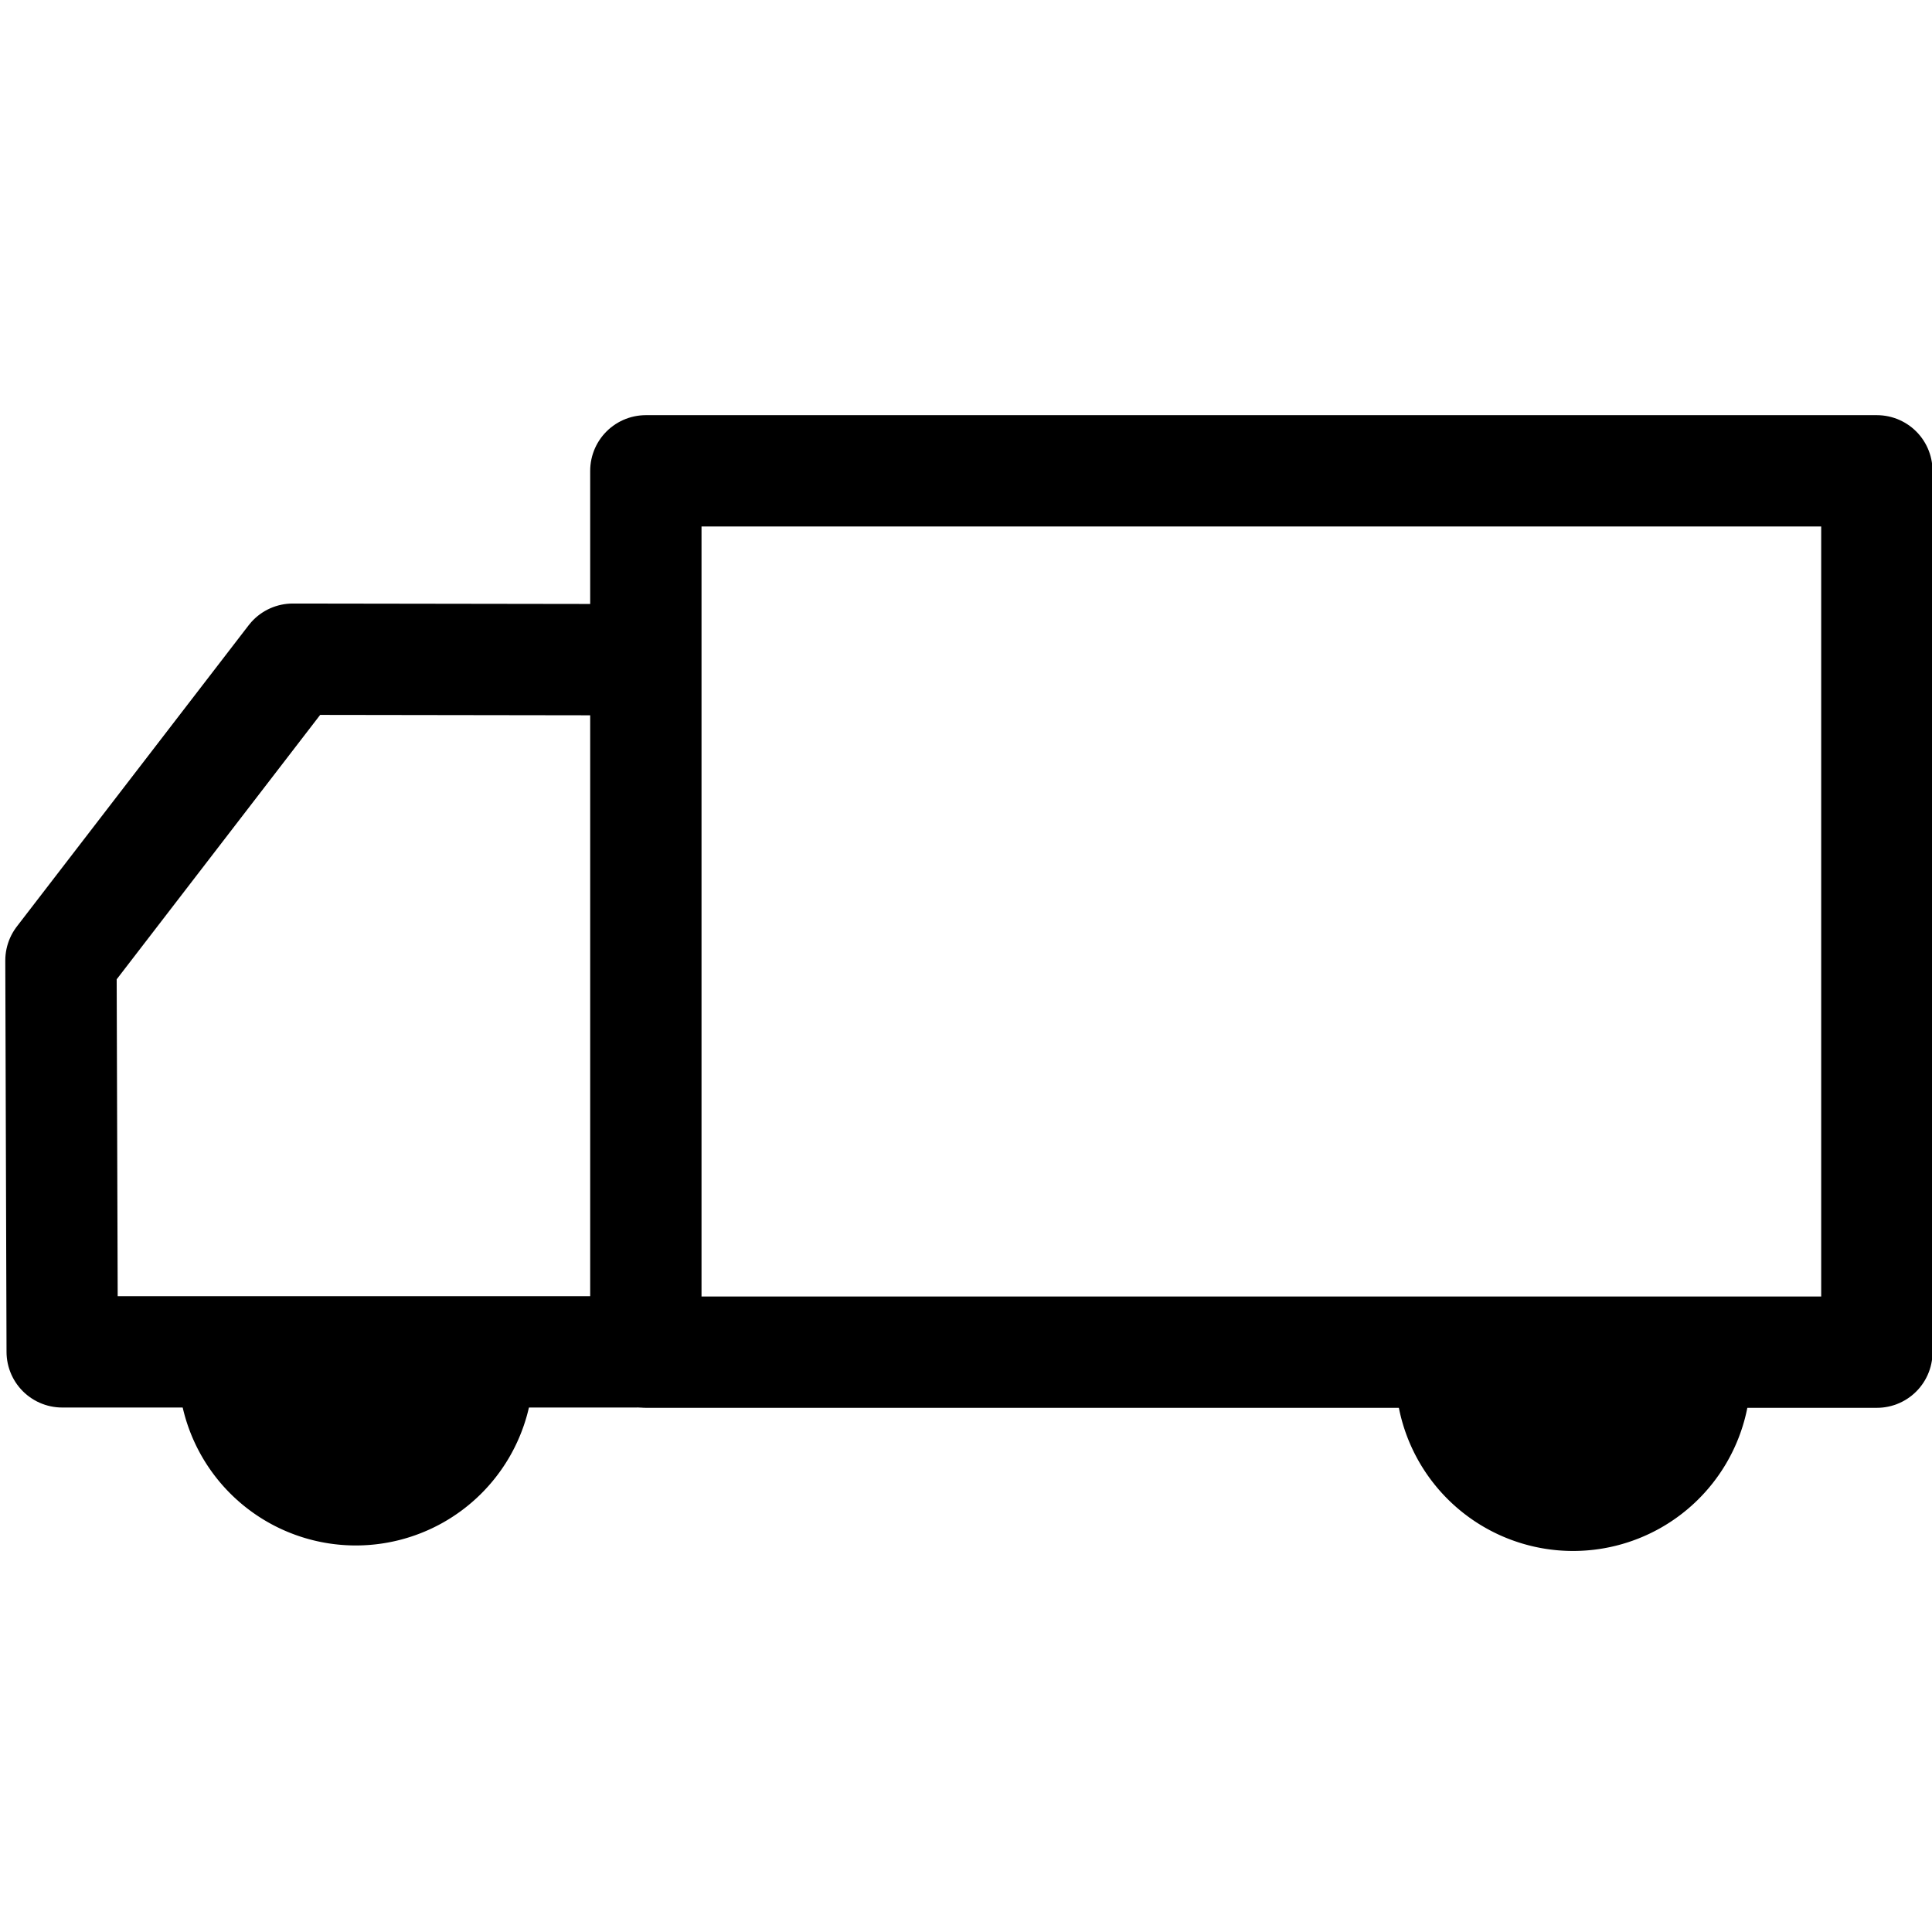 <?xml version="1.0" encoding="UTF-8" standalone="no"?>
<!-- Created with Inkscape (http://www.inkscape.org/) -->

<svg
   width="120"
   height="120"
   viewBox="0 0 120 120"
   version="1.1"
   id="svg5"
   inkscape:version="1.1.2 (b8e25be833, 2022-02-05)"
   sodipodi:docname="icon5.svg"
   xmlns:inkscape="http://www.inkscape.org/namespaces/inkscape"
   xmlns:sodipodi="http://sodipodi.sourceforge.net/DTD/sodipodi-0.dtd"
   xmlns="http://www.w3.org/2000/svg"
   xmlns:svg="http://www.w3.org/2000/svg">
  <sodipodi:namedview
     id="namedview7"
     pagecolor="#505050"
     bordercolor="#eeeeee"
     borderopacity="1"
     inkscape:pageshadow="0"
     inkscape:pageopacity="0"
     inkscape:pagecheckerboard="0"
     inkscape:document-units="px"
     showgrid="false"
     inkscape:zoom="6.925"
     inkscape:cx="48.01444"
     inkscape:cy="59.205776"
     inkscape:window-width="1920"
     inkscape:window-height="1017"
     inkscape:window-x="-8"
     inkscape:window-y="-8"
     inkscape:window-maximized="1"
     inkscape:current-layer="layer1" />
  <defs
     id="defs2">
    <linearGradient
       id="linearGradient960"
       inkscape:swatch="solid">
      <stop
         style="stop-color:#000000;stop-opacity:1;"
         offset="0"
         id="stop958" />
    </linearGradient>
  </defs>
  <g
     inkscape:label="Warstwa 1"
     inkscape:groupmode="layer"
     id="layer1">
    <rect
       style="fill:none;fill-opacity:1;fill-rule:evenodd;stroke:#000000;stroke-width:6.915;stroke-linecap:round;stroke-linejoin:round;stroke-miterlimit:4;stroke-dasharray:none;stroke-opacity:1"
       id="rect31"
       width="76.46"
       height="54.741"
       x="40.115"
       y="29.244" />
    <path
       style="fill:none;stroke:#000000;stroke-width:6.915;stroke-linecap:round;stroke-linejoin:round;stroke-miterlimit:4;stroke-dasharray:none;stroke-opacity:1"
       d="M 39.522,83.966 H 3.863 L 3.786,59.656 18.185,40.944 l 20.26,0.029"
       id="path3176"
       sodipodi:nodetypes="ccccc" />
    <path
       style="fill:#000000;fill-opacity:1;stroke:#000000;stroke-width:5;stroke-linecap:round;stroke-linejoin:round;stroke-miterlimit:4;stroke-dasharray:none;stroke-opacity:1"
       id="path4405"
       sodipodi:type="arc"
       sodipodi:cx="22.0996"
       sodipodi:cy="84.959908"
       sodipodi:rx="8.5319176"
       sodipodi:ry="8.5319176"
       sodipodi:start="0"
       sodipodi:end="3.1832352"
       sodipodi:arc-type="slice"
       d="m 30.632,84.96 a 8.532,8.532 0 0 1 -4.369,7.447 8.532,8.532 0 0 1 -8.632,-0.18 8.532,8.532 0 0 1 -4.055,-7.623 l 8.525,0.355 z" />
    <path
       style="fill:#000000;fill-opacity:1;stroke:#000000;stroke-width:5;stroke-linecap:round;stroke-linejoin:round;stroke-miterlimit:4;stroke-dasharray:none;stroke-opacity:1"
       id="path4405-9"
       sodipodi:type="arc"
       sodipodi:cx="97.70858"
       sodipodi:cy="85.302498"
       sodipodi:rx="8.5319176"
       sodipodi:ry="8.5319176"
       sodipodi:start="0"
       sodipodi:end="3.1832352"
       sodipodi:arc-type="slice"
       d="m 106.24,85.302 a 8.532,8.532 0 0 1 -4.369,7.447 8.532,8.532 0 0 1 -8.632,-0.18 8.532,8.532 0 0 1 -4.055,-7.623 l 8.525,0.355 z" />
  </g>
</svg>
